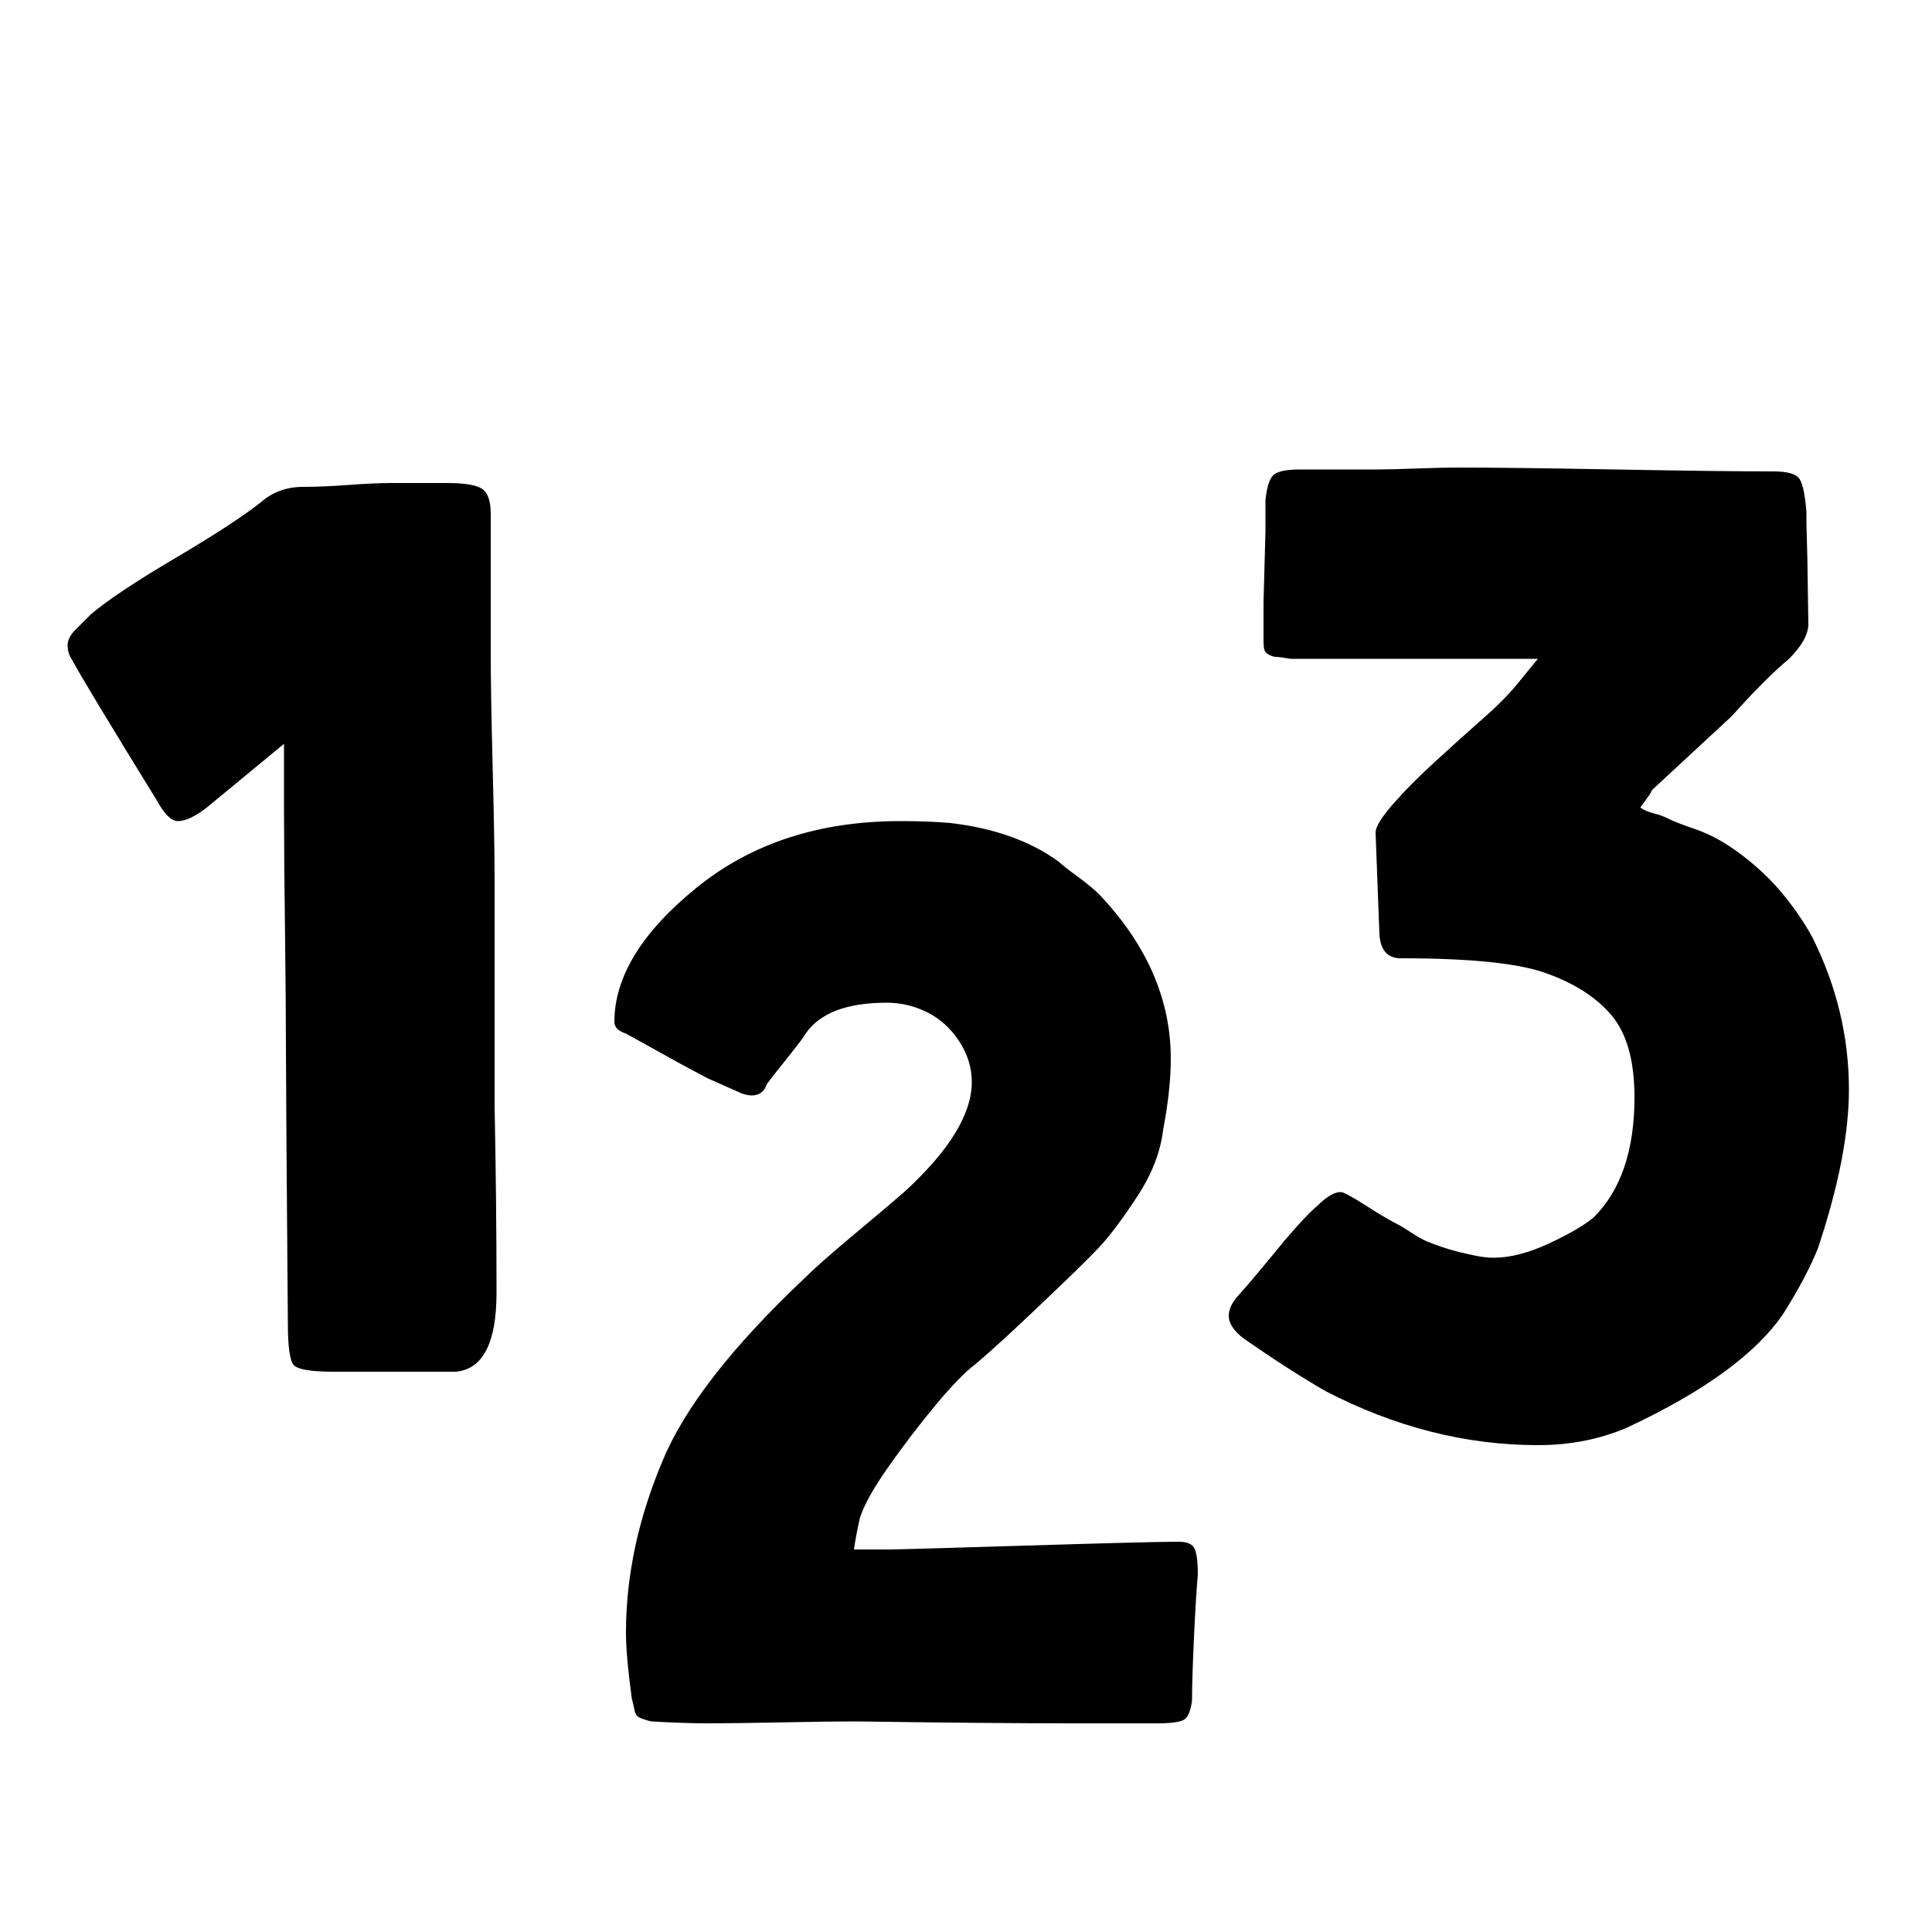 <svg xmlns="http://www.w3.org/2000/svg" width="32" height="32"><path d="M25.472 23.936q-1.792 0-3.52-.896-.608-.352-1.344-.864-.256-.192-.256-.384 0-.16.16-.336t.384-.448.384-.464q.352-.416.544-.576.224-.224.384-.224.064 0 .416.224.096.064.256.16t.256.144.24.144.256.144.256.096.272.08.288.064.288.032q.416 0 .928-.24t.736-.432q.672-.672.672-1.984 0-.896-.368-1.344t-1.072-.704q-.672-.256-2.432-.256-.32 0-.352-.384l-.064-1.696q0-.16.352-.544.224-.256.624-.624t.8-.72.624-.64l.288-.352h-4.096q-.192-.032-.24-.032t-.112-.032-.08-.08-.016-.144v-.656l.016-.576.016-.592v-.512q.032-.32.128-.416t.448-.096h1.28q.192 0 .64-.016t.672-.016q.864 0 2.624.032t2.624.032q.352 0 .432.128t.112.544v.176l.016.608.016 1.072q0 .256-.32.576-.192.16-.416.384t-.368.384-.176.192l-1.312 1.216q0 .032-.192.288.096.064.224.096t.224.08.224.096.224.08q.384.128.784.432t.688.656.48.704q.608 1.216.608 2.528 0 1.088-.512 2.624-.192.48-.576 1.088-.672.992-2.592 1.888-.672.288-1.472.288zM5.536 22.72q-.576 0-.672-.112t-.096-.688q-.032-3.872-.032-4.576t-.016-1.968-.016-1.968V12.32q-1.088.896-1.28 1.056-.288.224-.48.224-.16 0-.352-.352-1.184-1.92-1.408-2.336-.064-.096-.064-.224t.128-.256l.256-.256q.416-.352 1.392-.928T4.32 8.32q.288-.256.704-.256.32 0 .752-.032T6.496 8h.896q.448 0 .592.096t.144.416v2.304q0 .64.032 1.888t.032 1.888v3.712q.032 1.6.032 3.104 0 1.248-.672 1.312H5.536zm6.208 5.824q-.416 0-.96-.032-.128-.032-.192-.064t-.08-.112-.048-.208q-.096-.704-.096-1.088 0-1.408.608-2.848.544-1.312 2.336-3.008.256-.256.832-.736t.832-.704q1.12-1.024 1.12-1.824 0-.352-.208-.672t-.528-.48-.672-.16q-.992 0-1.344.512-.032.064-.288.384t-.352.448q-.064.192-.256.192-.064 0-.16-.032l-.576-.256-.448-.24-.432-.24-.464-.256q-.192-.064-.192-.192 0-1.12 1.36-2.224t3.376-1.104q.48 0 .832.032 1.088.128 1.792.64.064.064.304.24t.368.304q1.184 1.248 1.184 2.72 0 .512-.128 1.184-.064.544-.432 1.104t-.624.832-.864.848q-.768.736-1.184 1.088-.256.192-.656.672t-.784 1.024-.48.864q-.064.288-.096.512h.576q.192 0 2.272-.064t2.528-.064q.224 0 .272.128t.048.416q-.032.352-.064 1.04t-.032 1.04q-.032.256-.128.32t-.448.064H17.76q-1.344 0-3.584-.032-.416 0-1.232.016t-1.2.016z"/></svg>